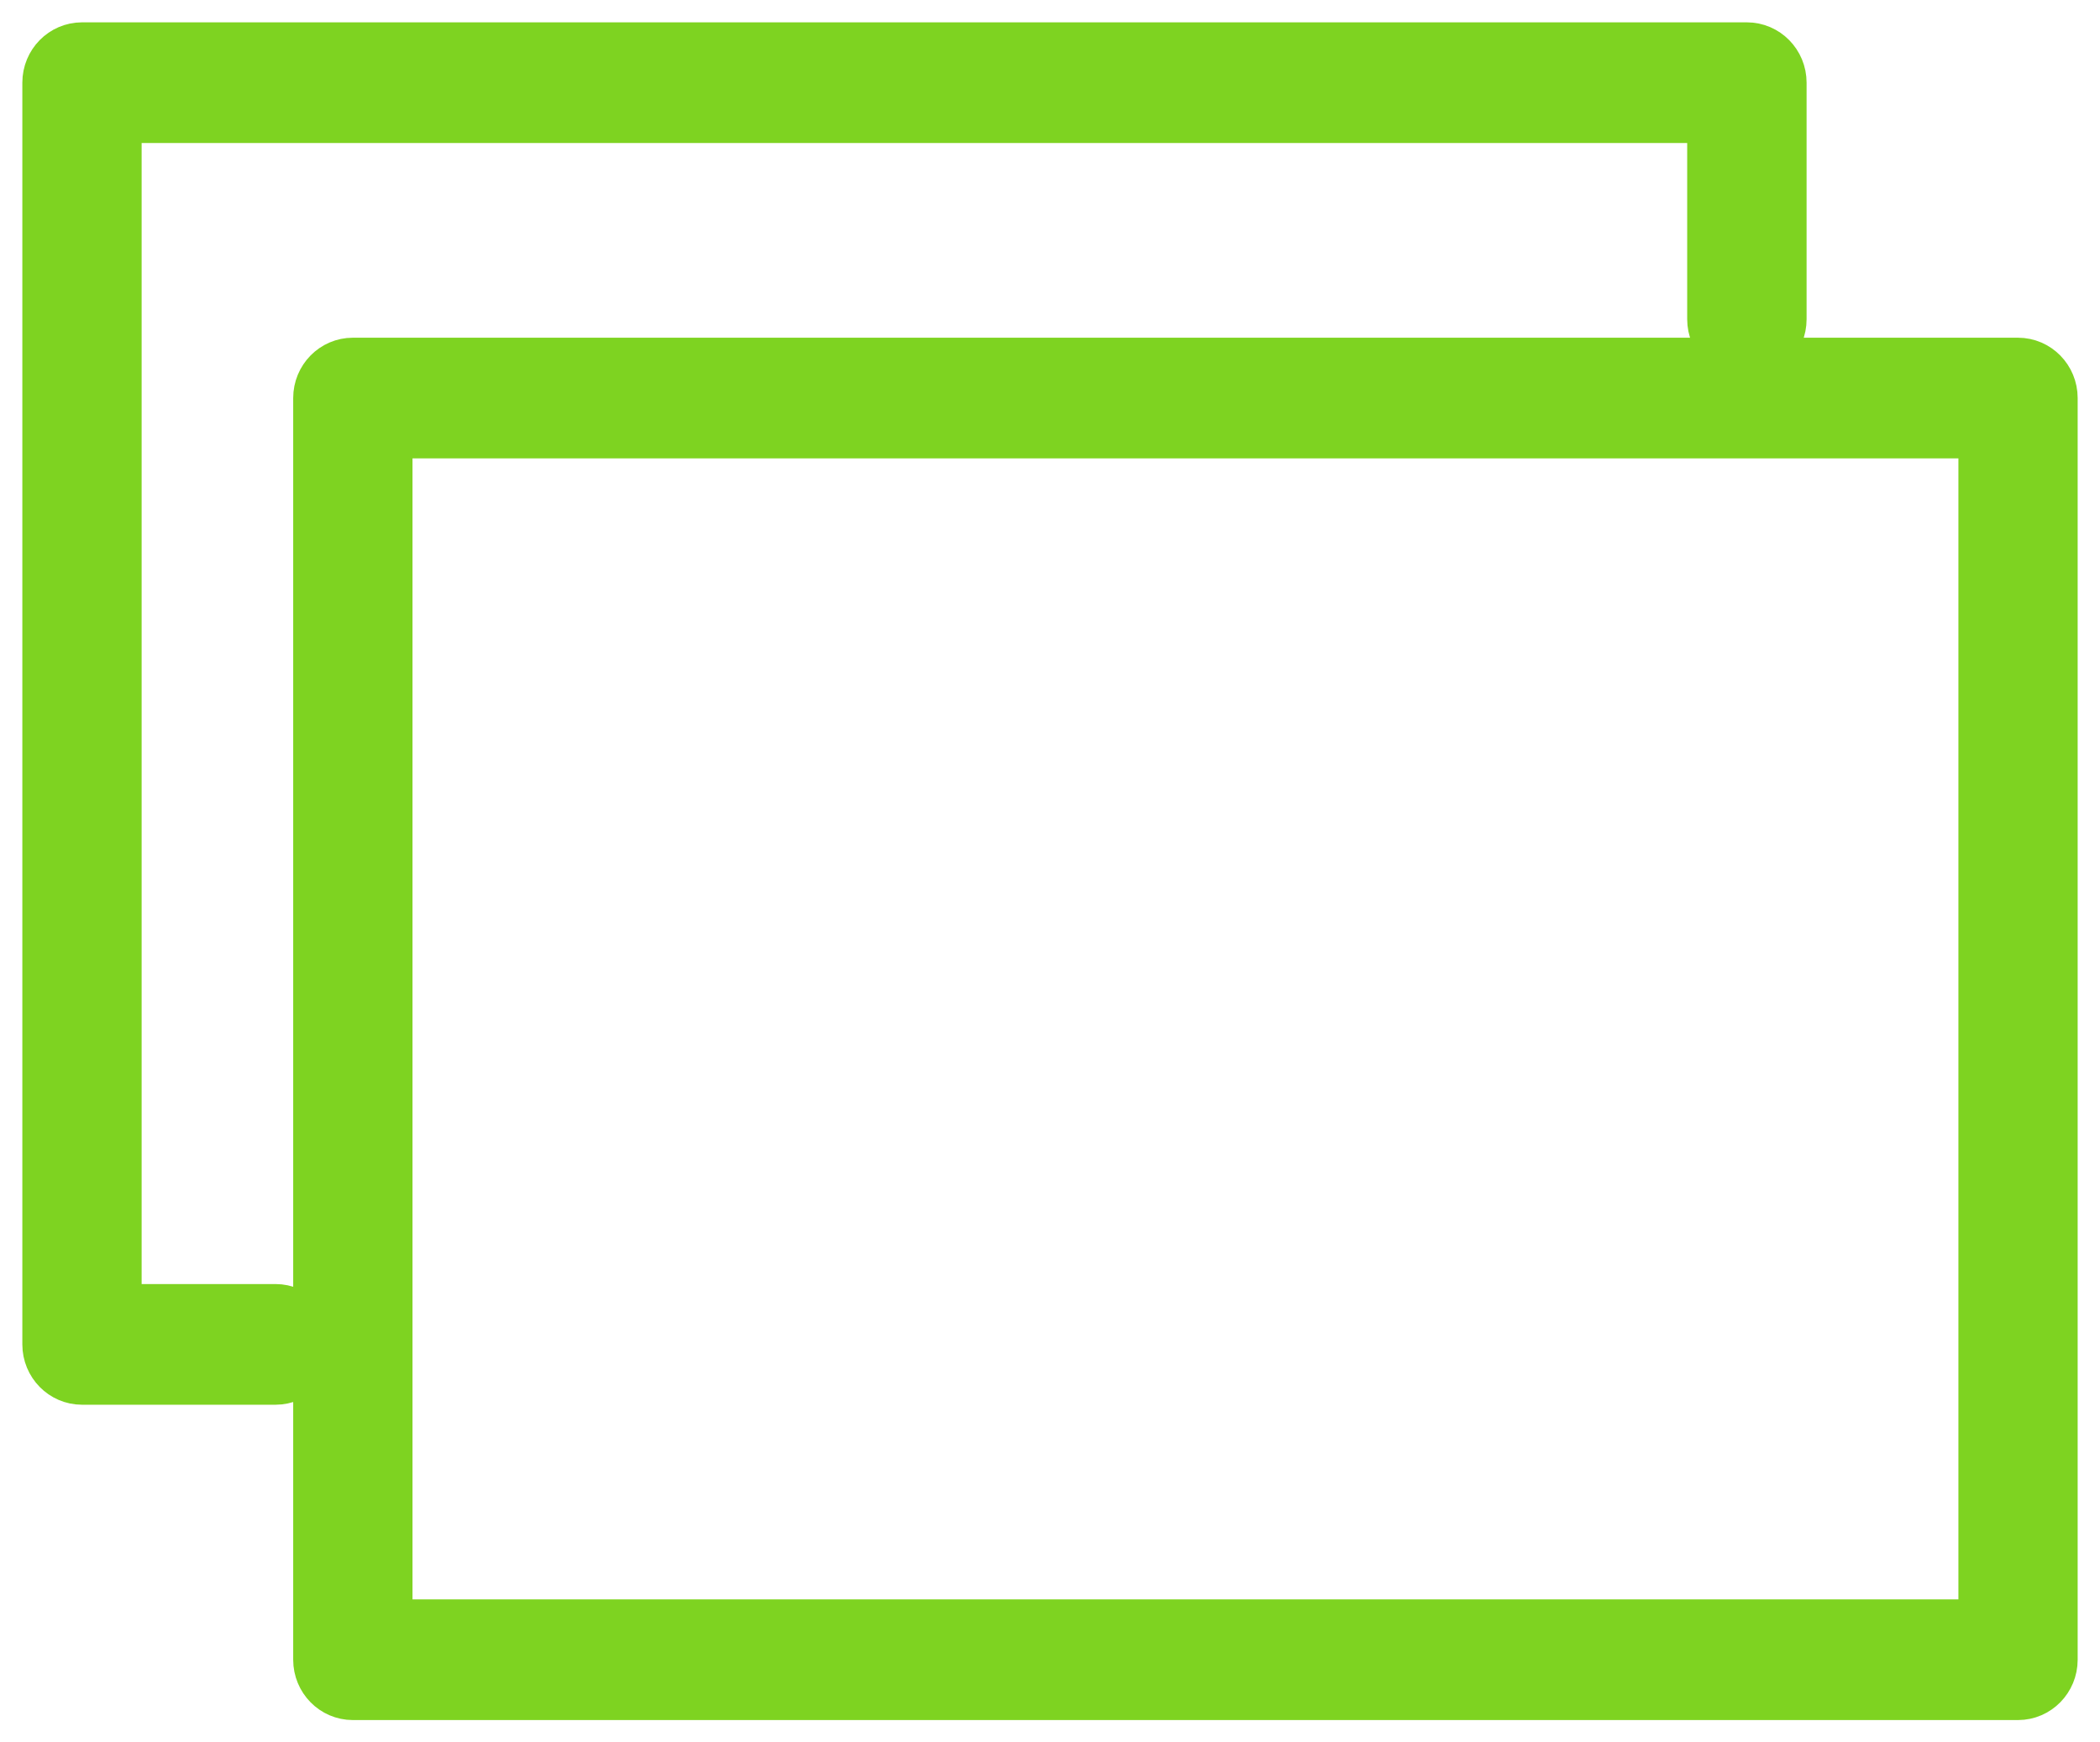 <?xml version="1.0" encoding="UTF-8" standalone="no"?>
<svg width="47px" height="39px" viewBox="0 0 47 39" version="1.1" xmlns="http://www.w3.org/2000/svg" xmlns:xlink="http://www.w3.org/1999/xlink" xmlns:sketch="http://www.bohemiancoding.com/sketch/ns">
    <!-- Generator: Sketch 3.2.2 (9983) - http://www.bohemiancoding.com/sketch -->
    <title>Fill 135</title>
    <desc>Created with Sketch.</desc>
    <defs></defs>
    <g id="UI" stroke="none" stroke-width="1" fill="none" fill-rule="evenodd" sketch:type="MSPage">
        <g id="Toolbox-Expanded" sketch:type="MSArtboardGroup" transform="translate(-279, -207)" stroke="#7ED321" fill="#7ED321">
            <g id="Fill-135-+-Change-canvas" sketch:type="MSLayerGroup" transform="translate(227, 208)">
                <path d="M58.167,28.241 L54.67,28.241 L54.67,1.701 L90.261,1.701 L90.261,6.146 C90.261,6.616 90.637,6.997 91.096,6.997 C91.559,6.997 91.933,6.616 91.933,6.146 L91.933,0.85 C91.933,0.381 91.559,0 91.096,0 L53.835,0 C53.374,0 53,0.381 53,0.85 L53,29.092 C53,29.561 53.374,29.942 53.835,29.942 L58.167,29.942 C58.629,29.942 59.003,29.561 59.003,29.092 C59.003,28.622 58.629,28.241 58.167,28.241 L58.167,28.241 Z M97.165,7.059 L59.897,7.059 C59.436,7.059 59.062,7.44 59.062,7.909 L59.062,36.15 C59.062,36.62 59.436,37 59.897,37 L97.165,37 C97.626,37 98,36.62 98,36.15 L98,7.909 C98,7.44 97.626,7.059 97.165,7.059 L97.165,7.059 Z M60.732,8.76 L96.331,8.76 L96.331,35.299 L60.732,35.299 L60.732,8.76 Z" id="Fill-135" sketch:type="MSShapeGroup"></path>
            </g>
        </g>
    </g>
</svg>